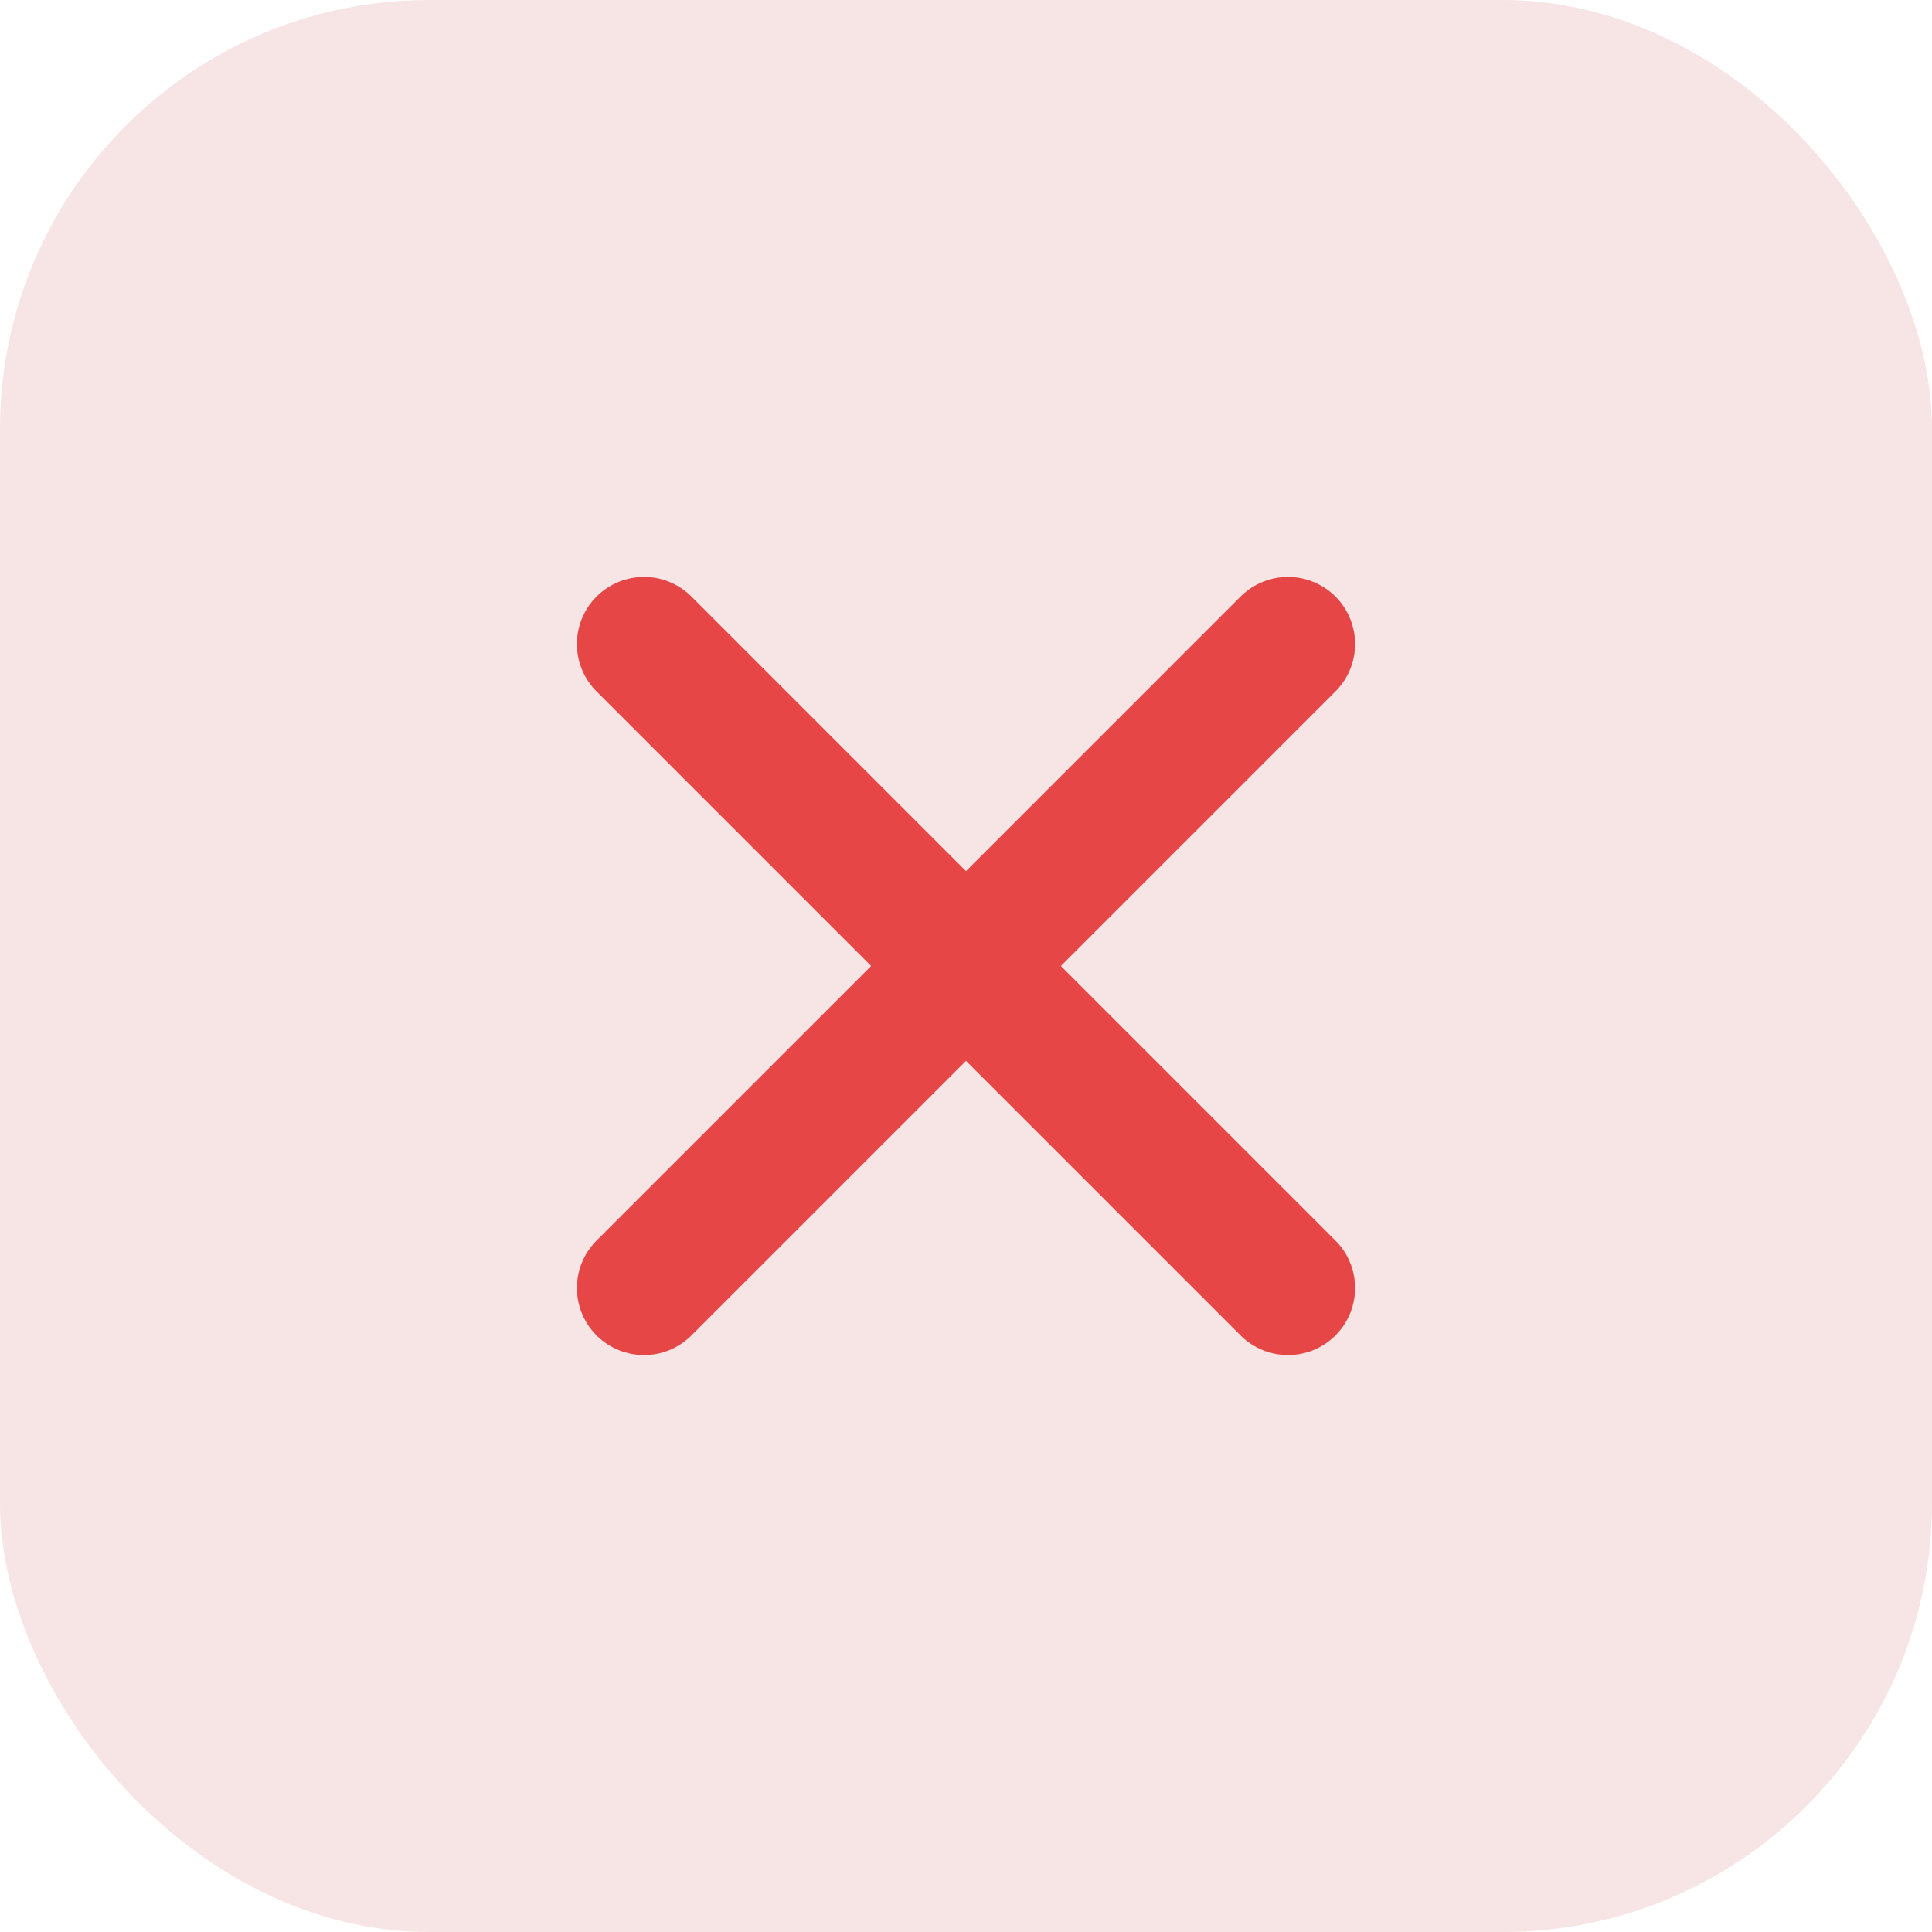 <svg width="72" height="72" viewBox="0 0 72 72" fill="none" xmlns="http://www.w3.org/2000/svg">
<rect width="72" height="72" rx="16" fill="#F7E4E4"/>
<path d="M24 24L48 48" stroke="#E64646" stroke-width="5" stroke-linecap="round"/>
<path d="M48 24L24 48" stroke="#E64646" stroke-width="5" stroke-linecap="round"/>
</svg>
